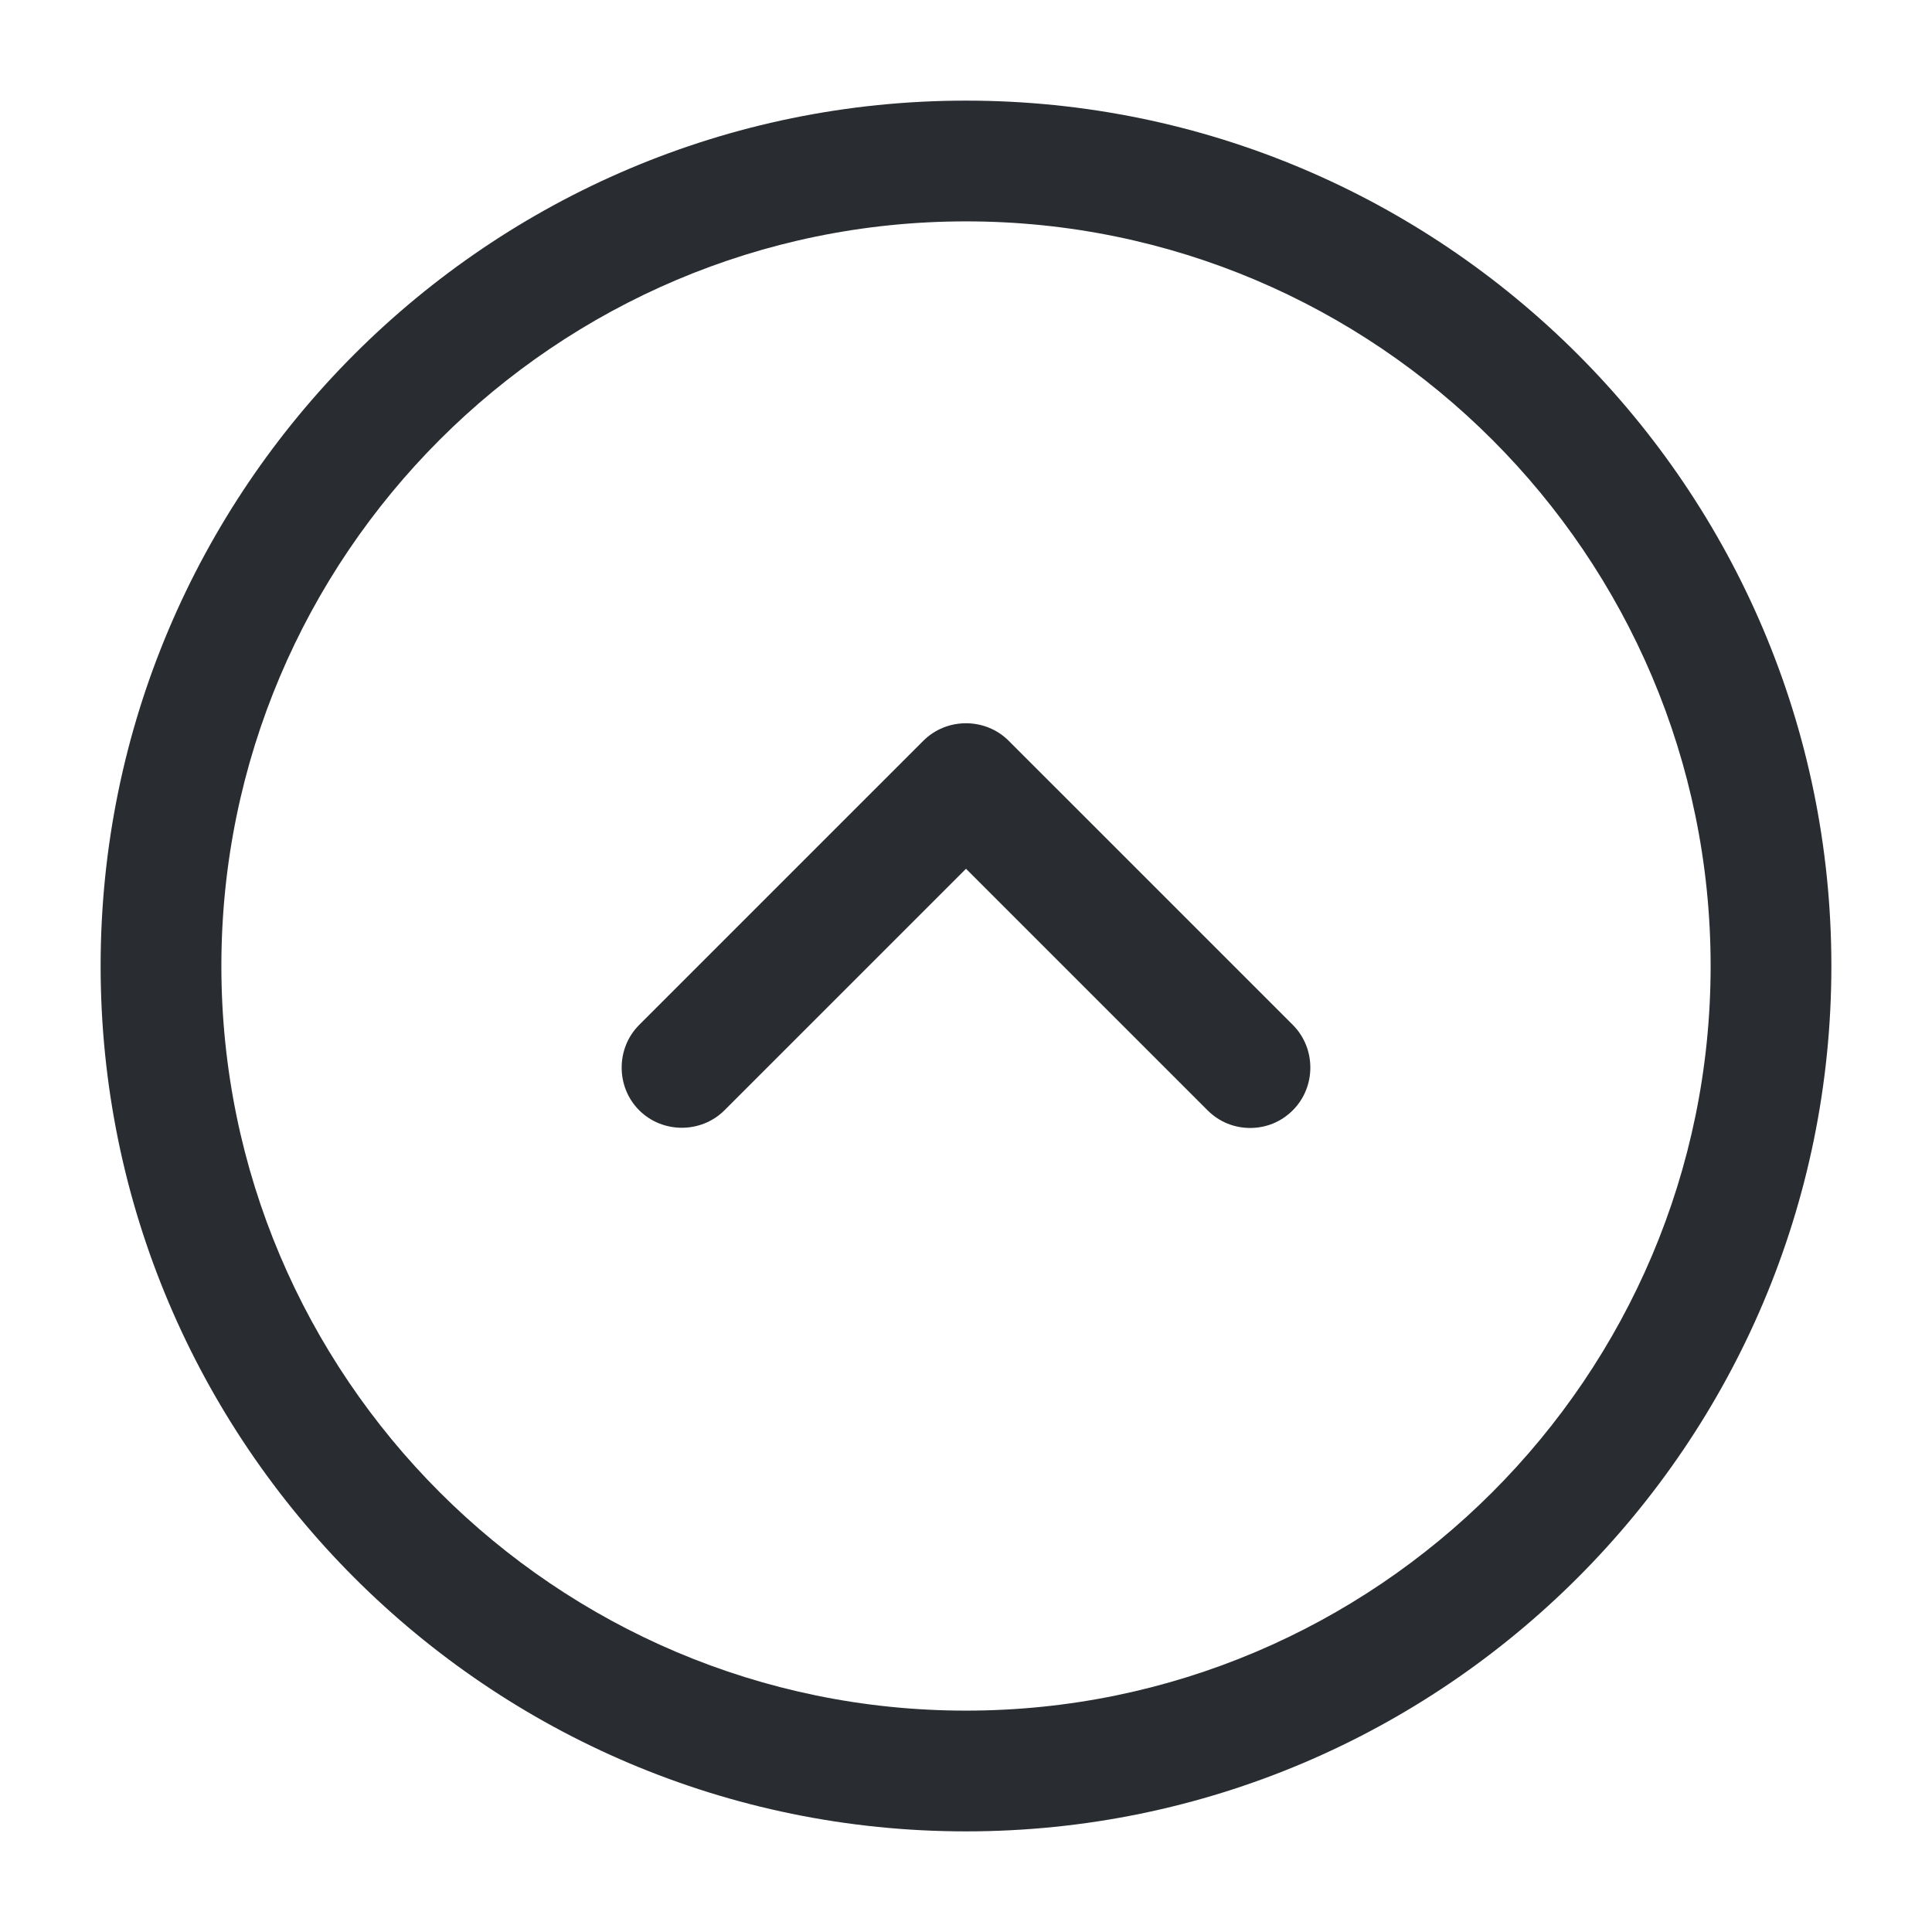 <svg width="24" height="24" viewBox="0 0 24 24" fill="none" xmlns="http://www.w3.org/2000/svg">
<path d="M12 22.75C6.07 22.75 1.25 17.93 1.25 12C1.25 6.07 6.07 1.25 12 1.25C17.93 1.25 22.75 6.07 22.75 12C22.75 17.93 17.93 22.75 12 22.75ZM12 2.75C6.9 2.75 2.75 6.9 2.75 12C2.75 17.1 6.9 21.25 12 21.25C17.1 21.25 21.25 17.1 21.25 12C21.25 6.9 17.1 2.75 12 2.75Z" fill="#292D32"/>
<path d="M15.53 14.012C15.34 14.012 15.15 13.942 15 13.792L12 10.792L9 13.792C8.71 14.082 8.23 14.082 7.94 13.792C7.65 13.502 7.65 13.022 7.94 12.732L11.47 9.202C11.76 8.912 12.24 8.912 12.53 9.202L16.06 12.732C16.35 13.022 16.35 13.502 16.06 13.792C15.91 13.942 15.72 14.012 15.53 14.012Z" fill="#292D32"/>
</svg>
